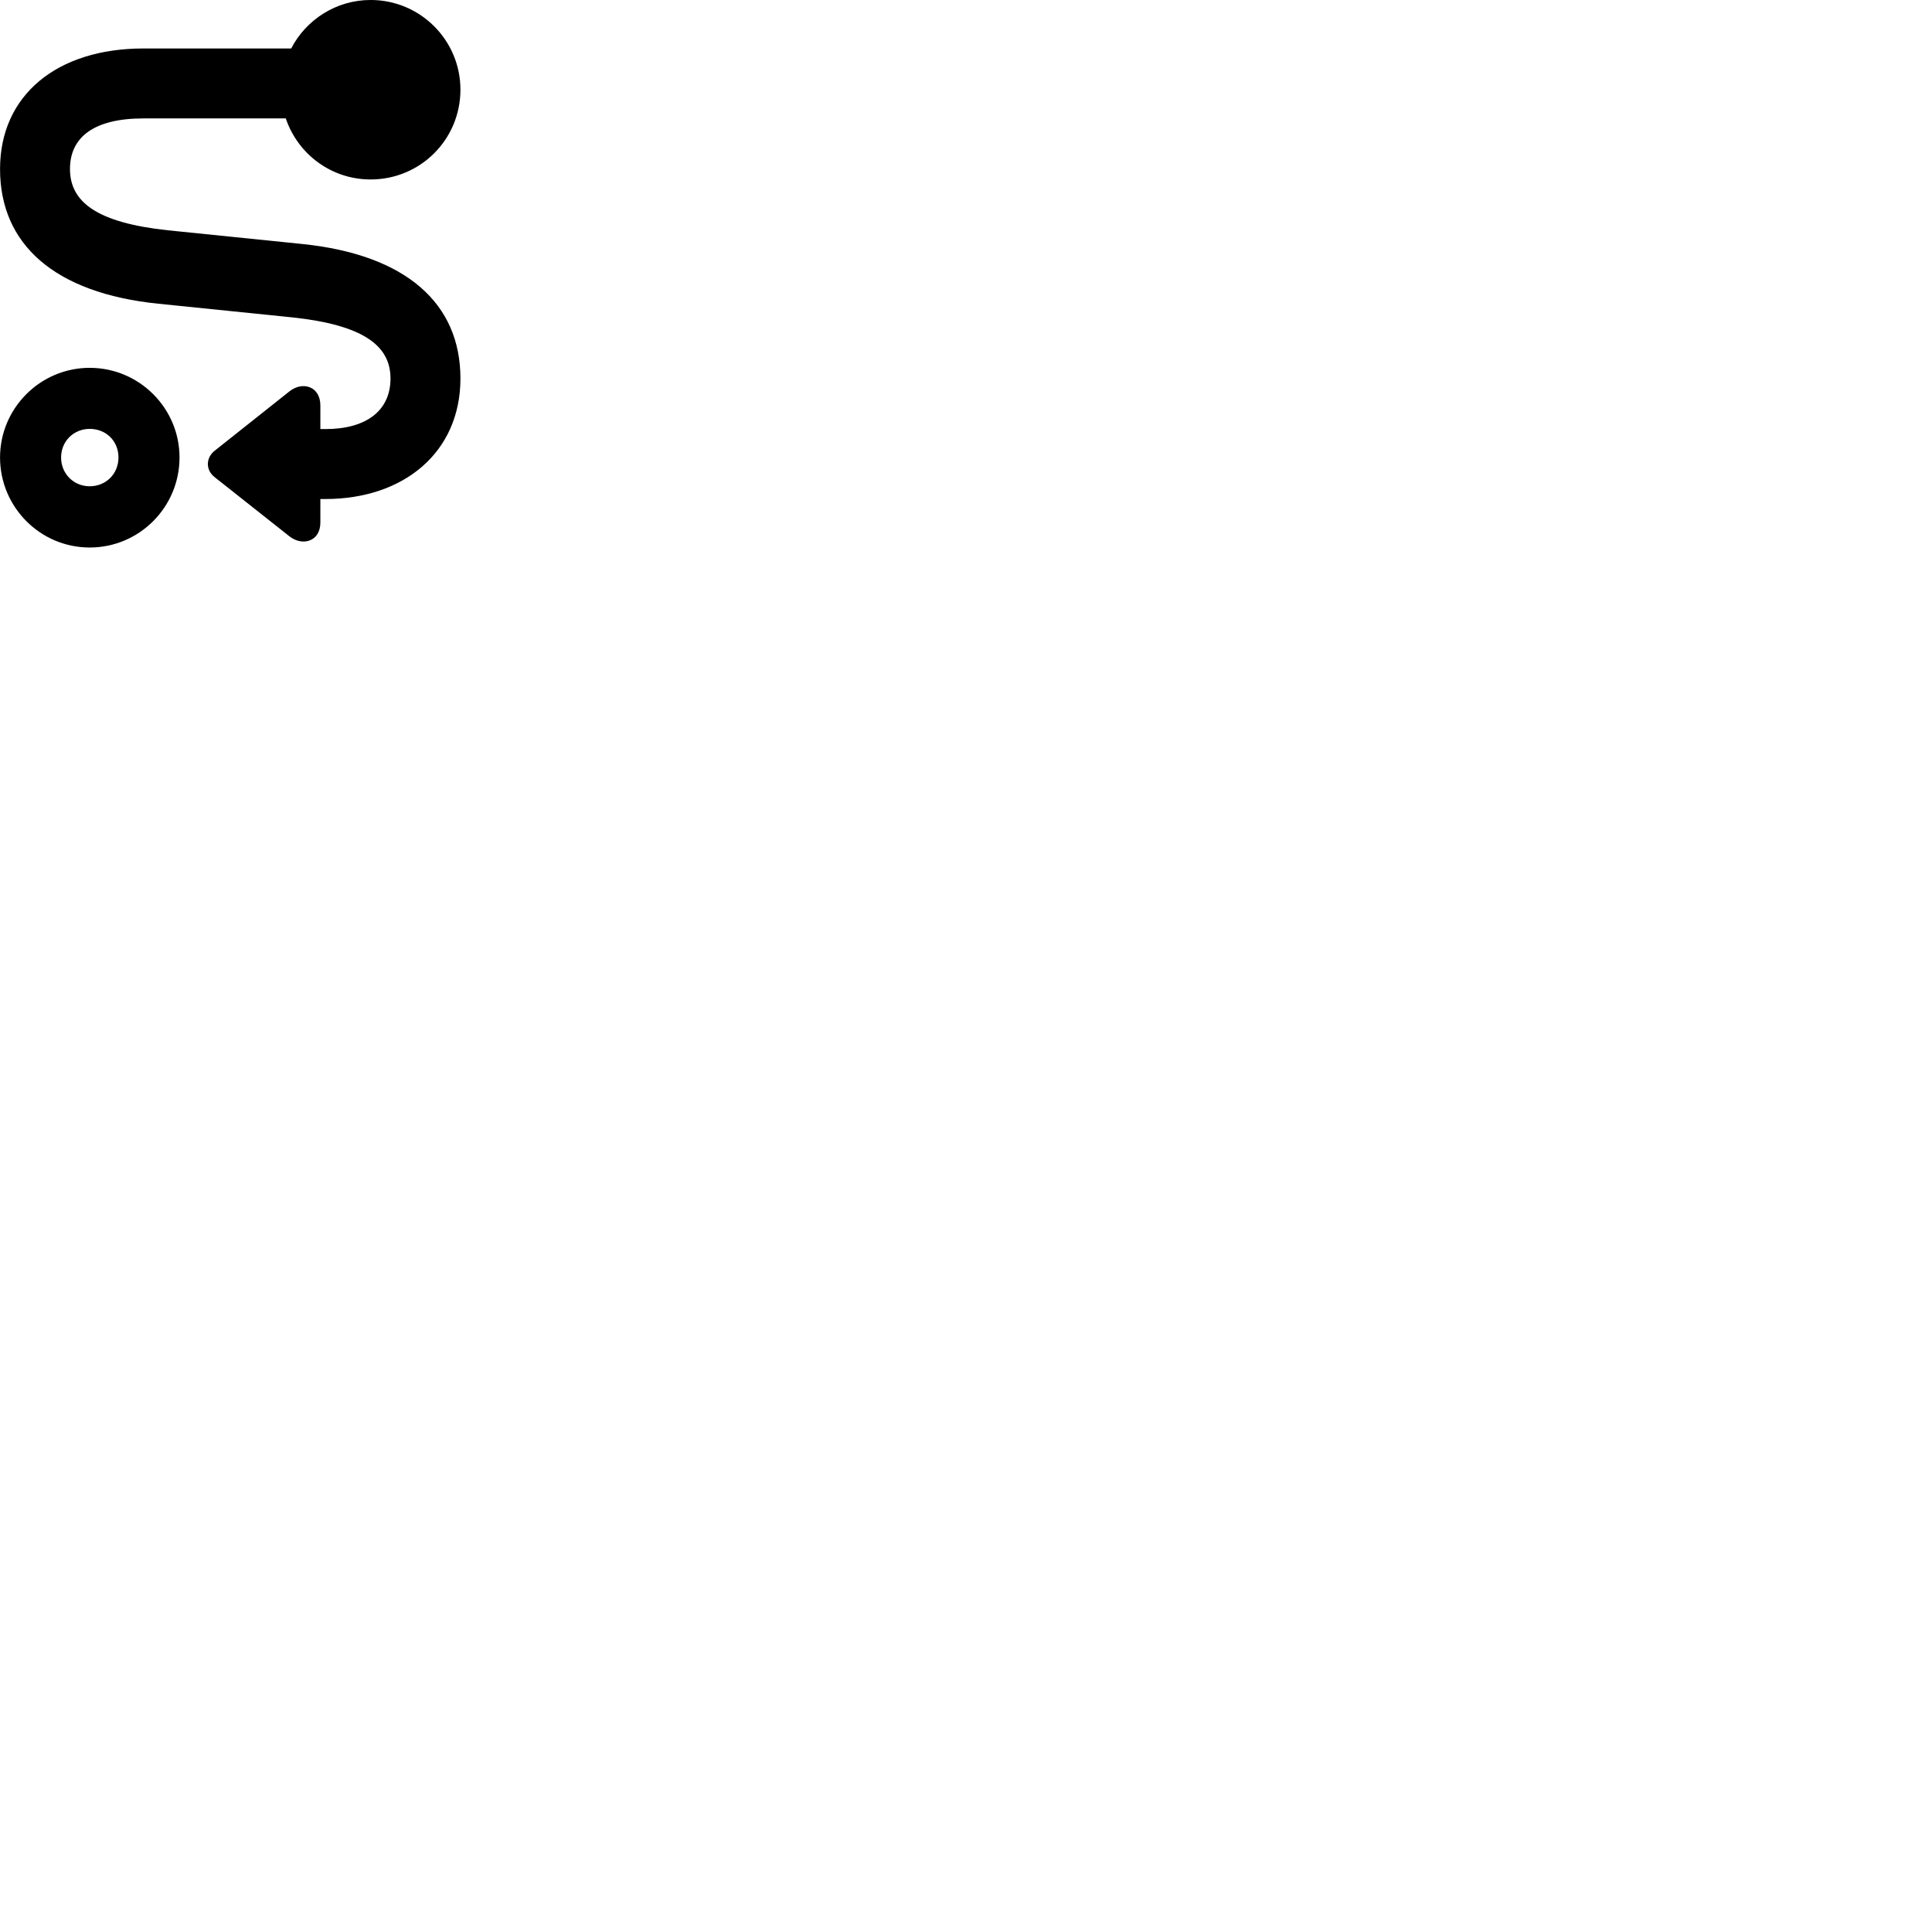 
        <svg xmlns="http://www.w3.org/2000/svg" viewBox="0 0 100 100">
            <path d="M19.182 9.289C21.762 9.289 23.832 7.219 23.832 4.639C23.832 2.089 21.762 -0.001 19.182 -0.001C17.402 -0.001 15.842 1.019 15.072 2.509H7.422C2.942 2.509 0.002 4.929 0.002 8.749C0.002 12.649 2.822 15.169 8.182 15.719L15.142 16.429C18.782 16.819 20.212 17.879 20.212 19.589C20.212 21.269 18.942 22.209 16.842 22.209H16.582V20.989C16.582 19.999 15.672 19.719 14.992 20.249L11.112 23.329C10.642 23.699 10.642 24.339 11.112 24.699L14.992 27.769C15.672 28.289 16.582 28.019 16.582 27.049V25.829H16.842C20.892 25.829 23.832 23.419 23.832 19.589C23.832 15.699 21.012 13.179 15.642 12.629L8.682 11.919C5.042 11.529 3.622 10.469 3.622 8.749C3.622 7.079 4.892 6.129 7.422 6.129H14.792C15.412 7.969 17.142 9.289 19.182 9.289ZM4.642 28.339C7.212 28.339 9.292 26.249 9.292 23.679C9.292 21.129 7.212 19.039 4.642 19.039C2.082 19.039 0.002 21.129 0.002 23.679C0.002 26.249 2.082 28.339 4.642 28.339ZM4.642 25.169C3.812 25.169 3.162 24.519 3.162 23.679C3.162 22.839 3.812 22.199 4.642 22.199C5.492 22.199 6.132 22.829 6.132 23.679C6.132 24.529 5.482 25.169 4.642 25.169Z" />
        </svg>
    